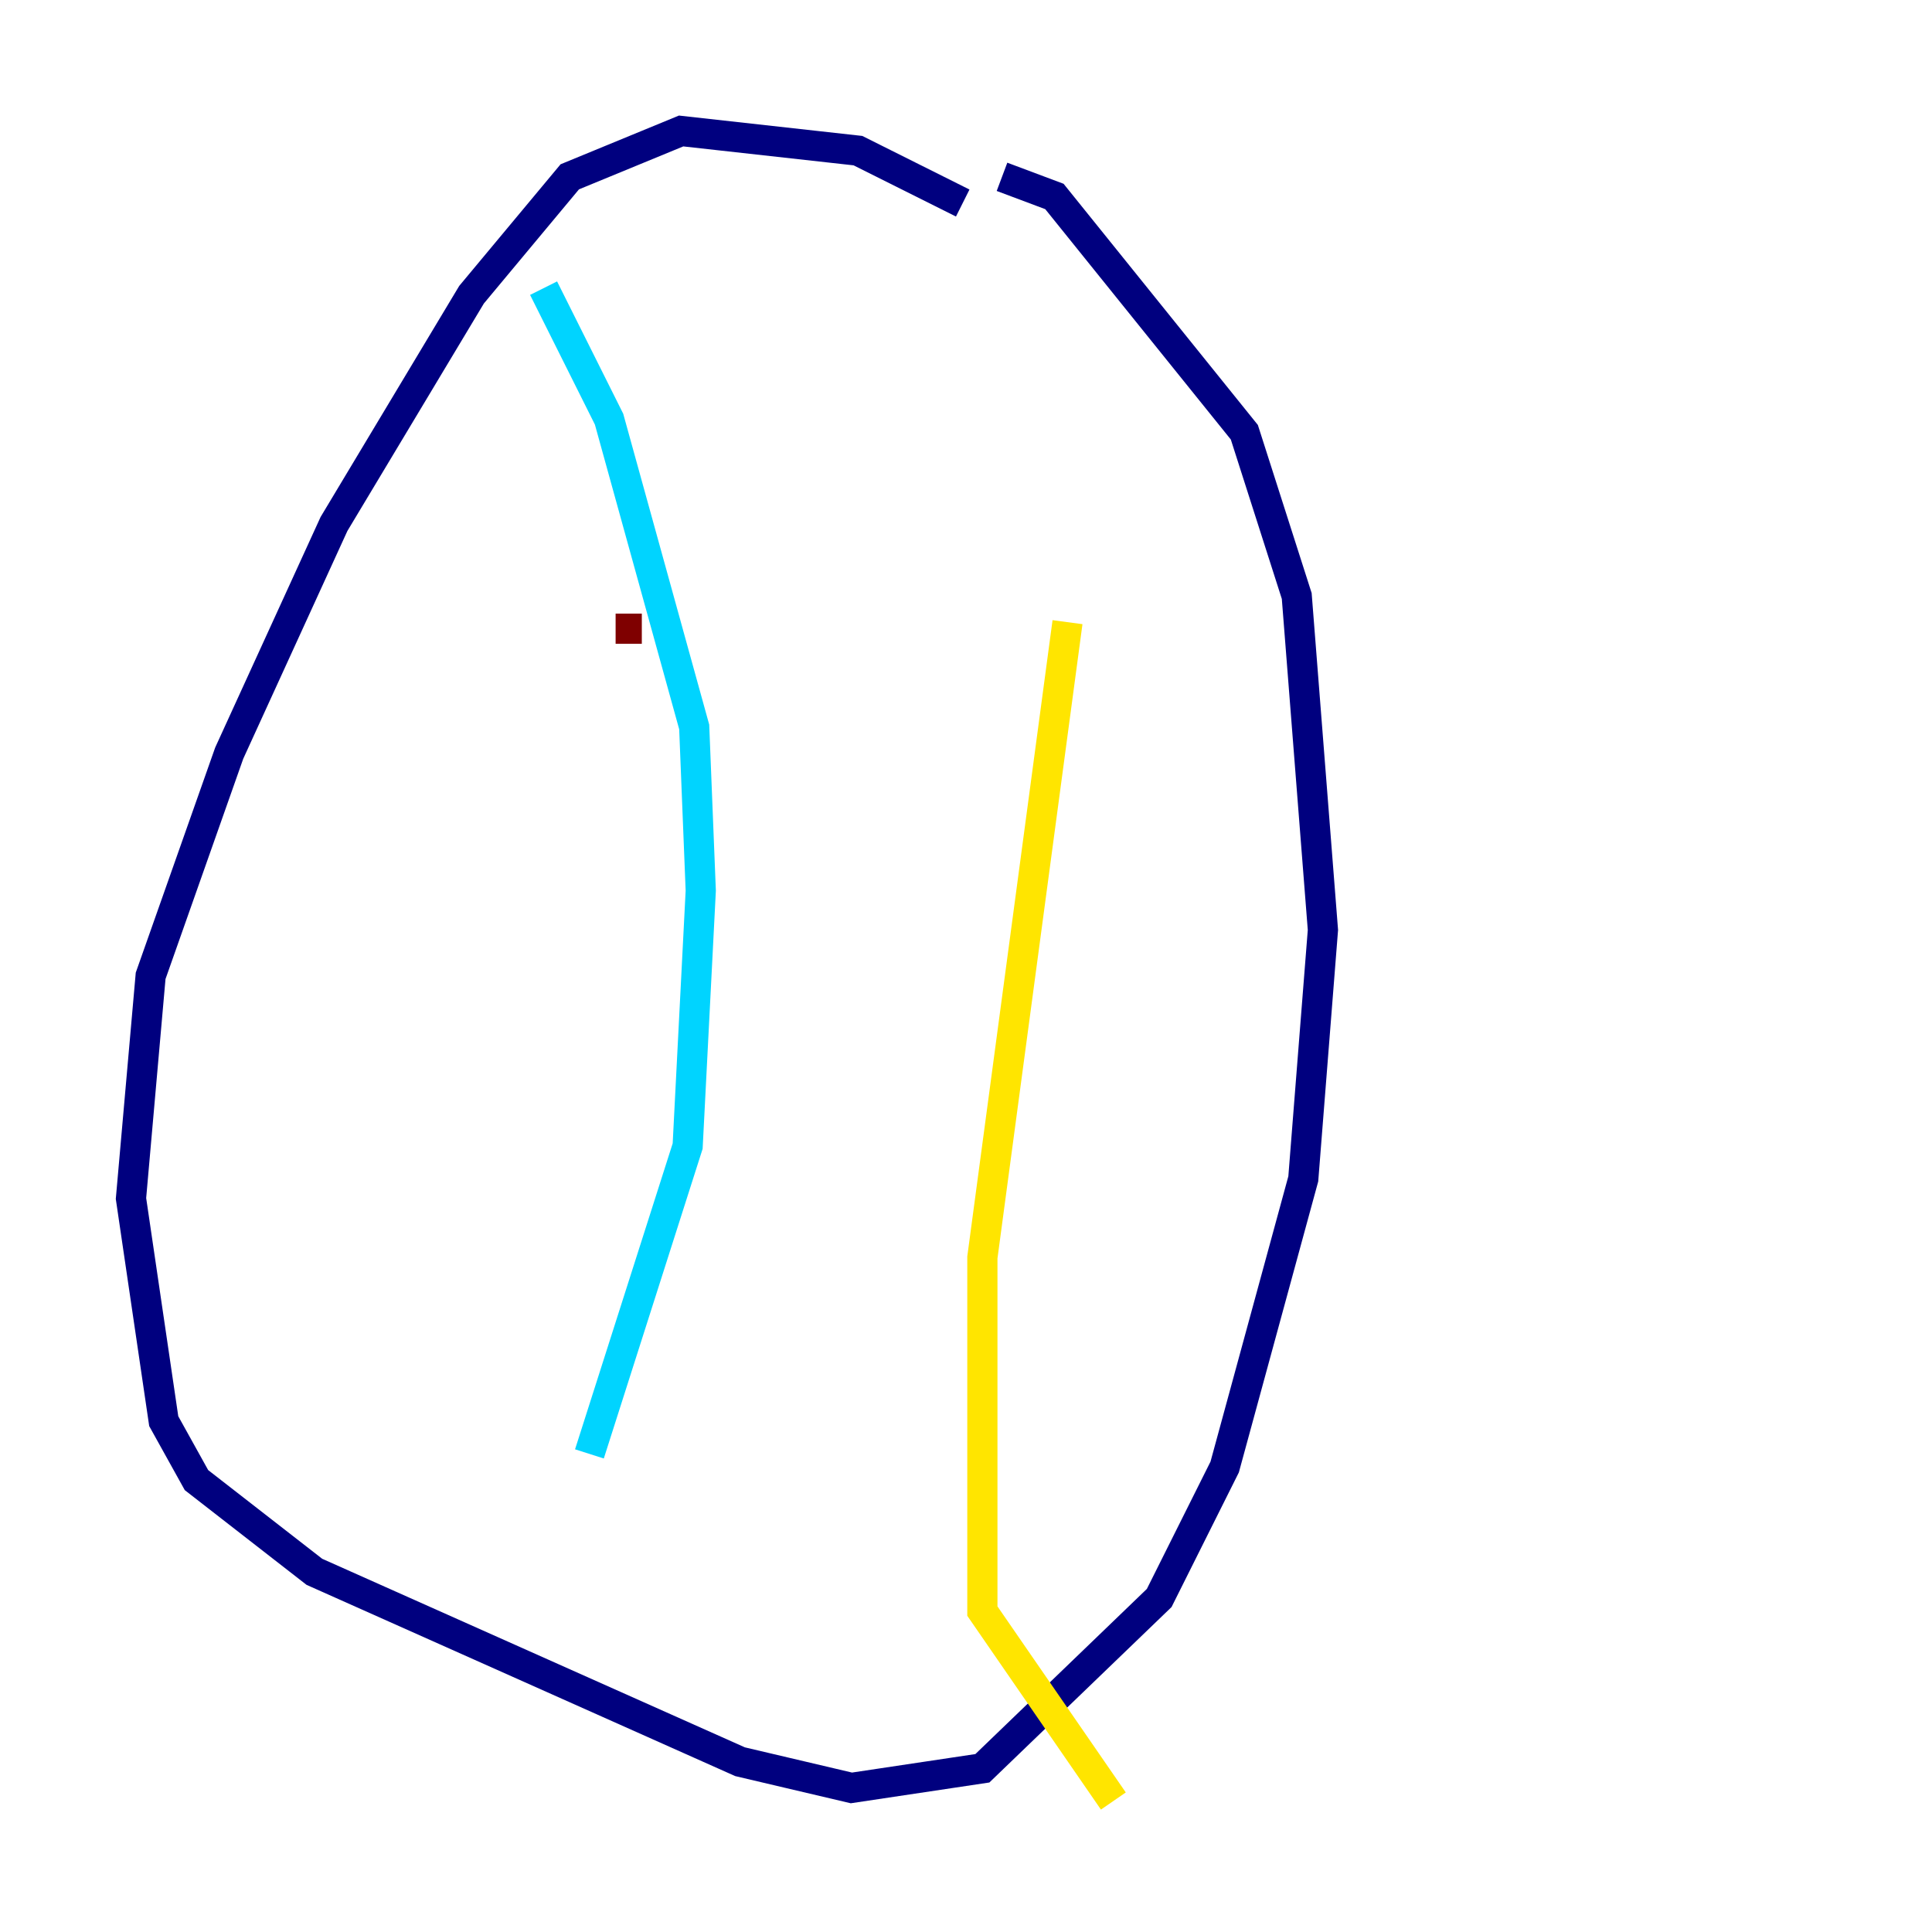 <?xml version="1.0" encoding="utf-8" ?>
<svg baseProfile="tiny" height="128" version="1.2" viewBox="0,0,128,128" width="128" xmlns="http://www.w3.org/2000/svg" xmlns:ev="http://www.w3.org/2001/xml-events" xmlns:xlink="http://www.w3.org/1999/xlink"><defs /><polyline fill="none" points="63.783,13.451 56.841,9.98 45.125,8.678 37.749,11.715 31.241,19.525 22.129,34.712 15.186,49.898 9.98,64.651 8.678,79.403 10.848,94.156 13.017,98.061 20.827,104.136 49.031,116.719 56.407,118.454 65.085,117.153 76.8,105.871 81.139,97.193 86.346,78.102 87.647,61.614 85.912,39.485 82.441,28.637 69.858,13.017 66.386,11.715" stroke="#00007f" stroke-width="2" /><polyline fill="none" points="36.014,19.091 40.352,27.77 45.993,48.163 46.427,59.01 45.559,75.932 39.051,96.325" stroke="#00d4ff" stroke-width="2" /><polyline fill="none" points="70.725,41.22 65.085,83.308 65.085,106.739 73.763,119.322" stroke="#ffe500" stroke-width="2" /><polyline fill="none" points="40.786,41.654 42.522,41.654" stroke="#7f0000" stroke-width="2" /></svg>
